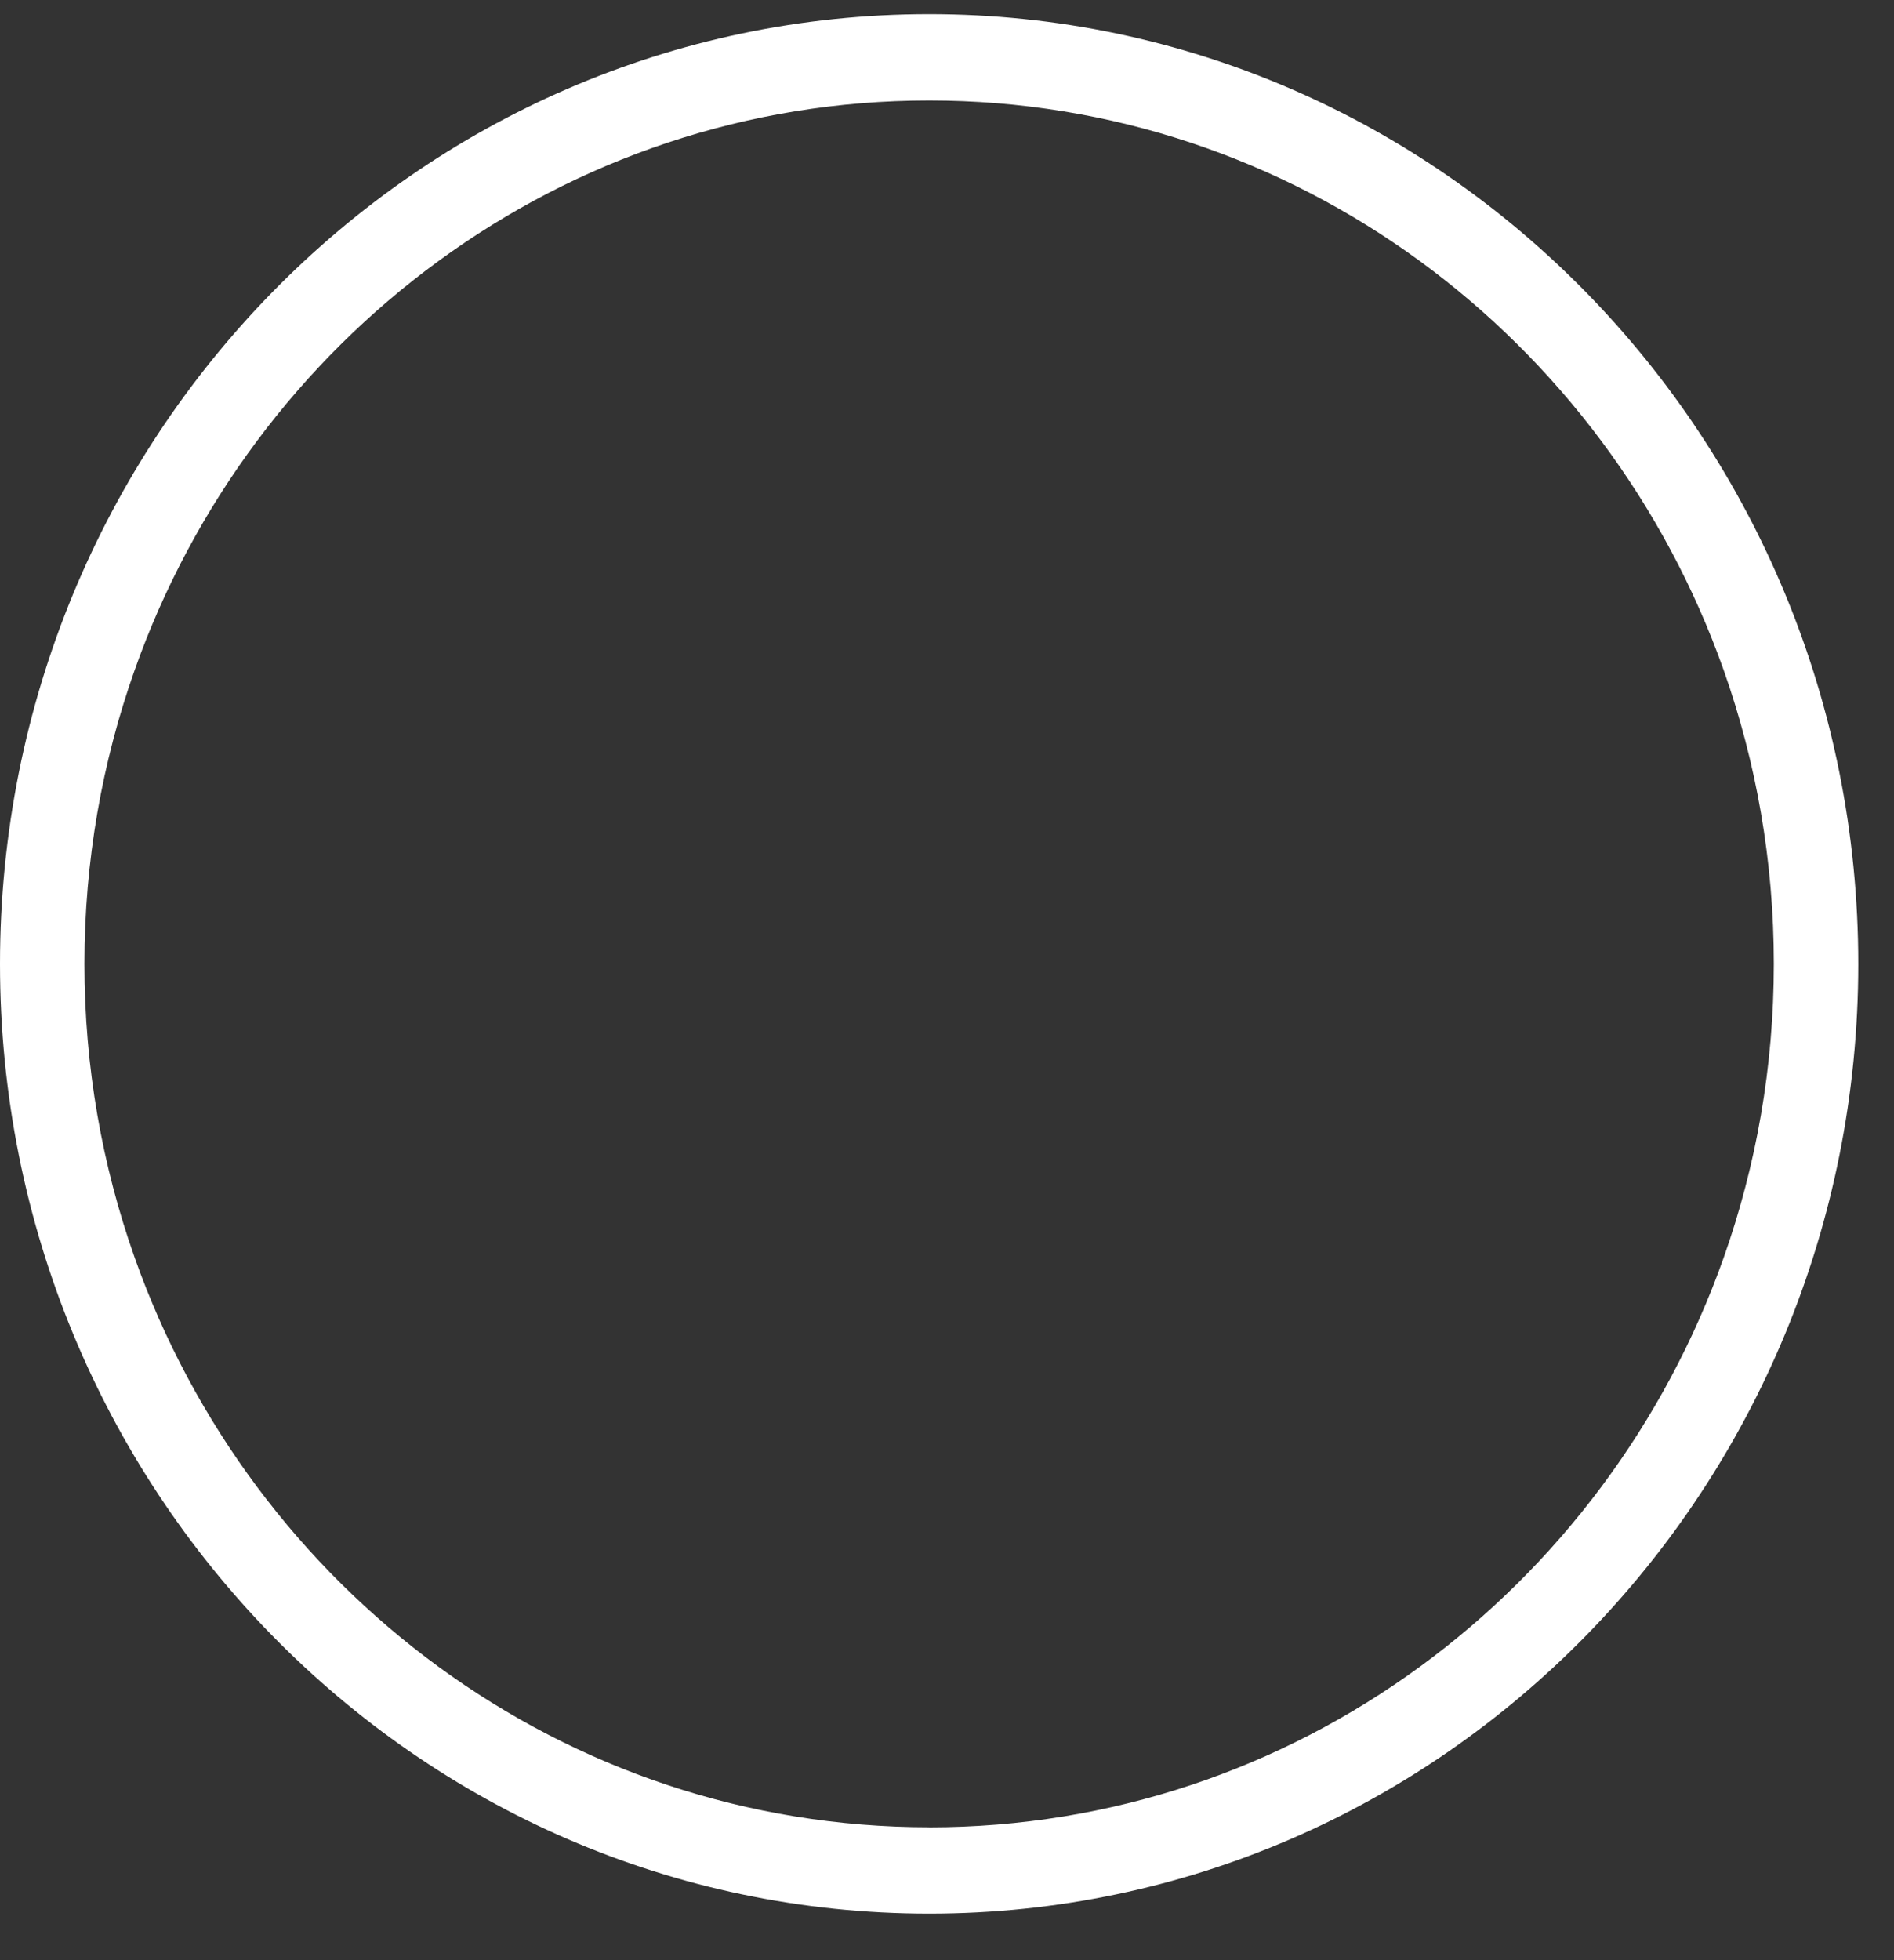 <?xml version="1.0" encoding="UTF-8" standalone="no"?><svg width='29' height='30' viewBox='0 0 29 30' fill='none' xmlns='http://www.w3.org/2000/svg'>
<rect x="0" y="0" width="29" height="30" fill="#333333" stroke="none"/>
<path d='M14.227 0.217C6.369 0.217 0 6.725 0 14.753C0 22.781 6.369 29.288 14.227 29.288C22.084 29.288 28.453 22.781 28.453 14.753C28.453 6.725 22.083 0.217 14.227 0.217ZM14.227 27.966C8.628 27.966 3.861 24.332 2.061 19.245C1.564 17.842 1.293 16.329 1.293 14.752C1.293 13.174 1.564 11.661 2.061 10.258C3.86 5.174 8.628 1.538 14.227 1.538C19.826 1.538 24.592 5.173 26.393 10.259C26.889 11.662 27.16 13.175 27.16 14.753C27.16 16.33 26.889 17.843 26.393 19.246C24.593 24.332 19.826 27.967 14.227 27.967V27.966Z' fill='white'/>
</svg>
